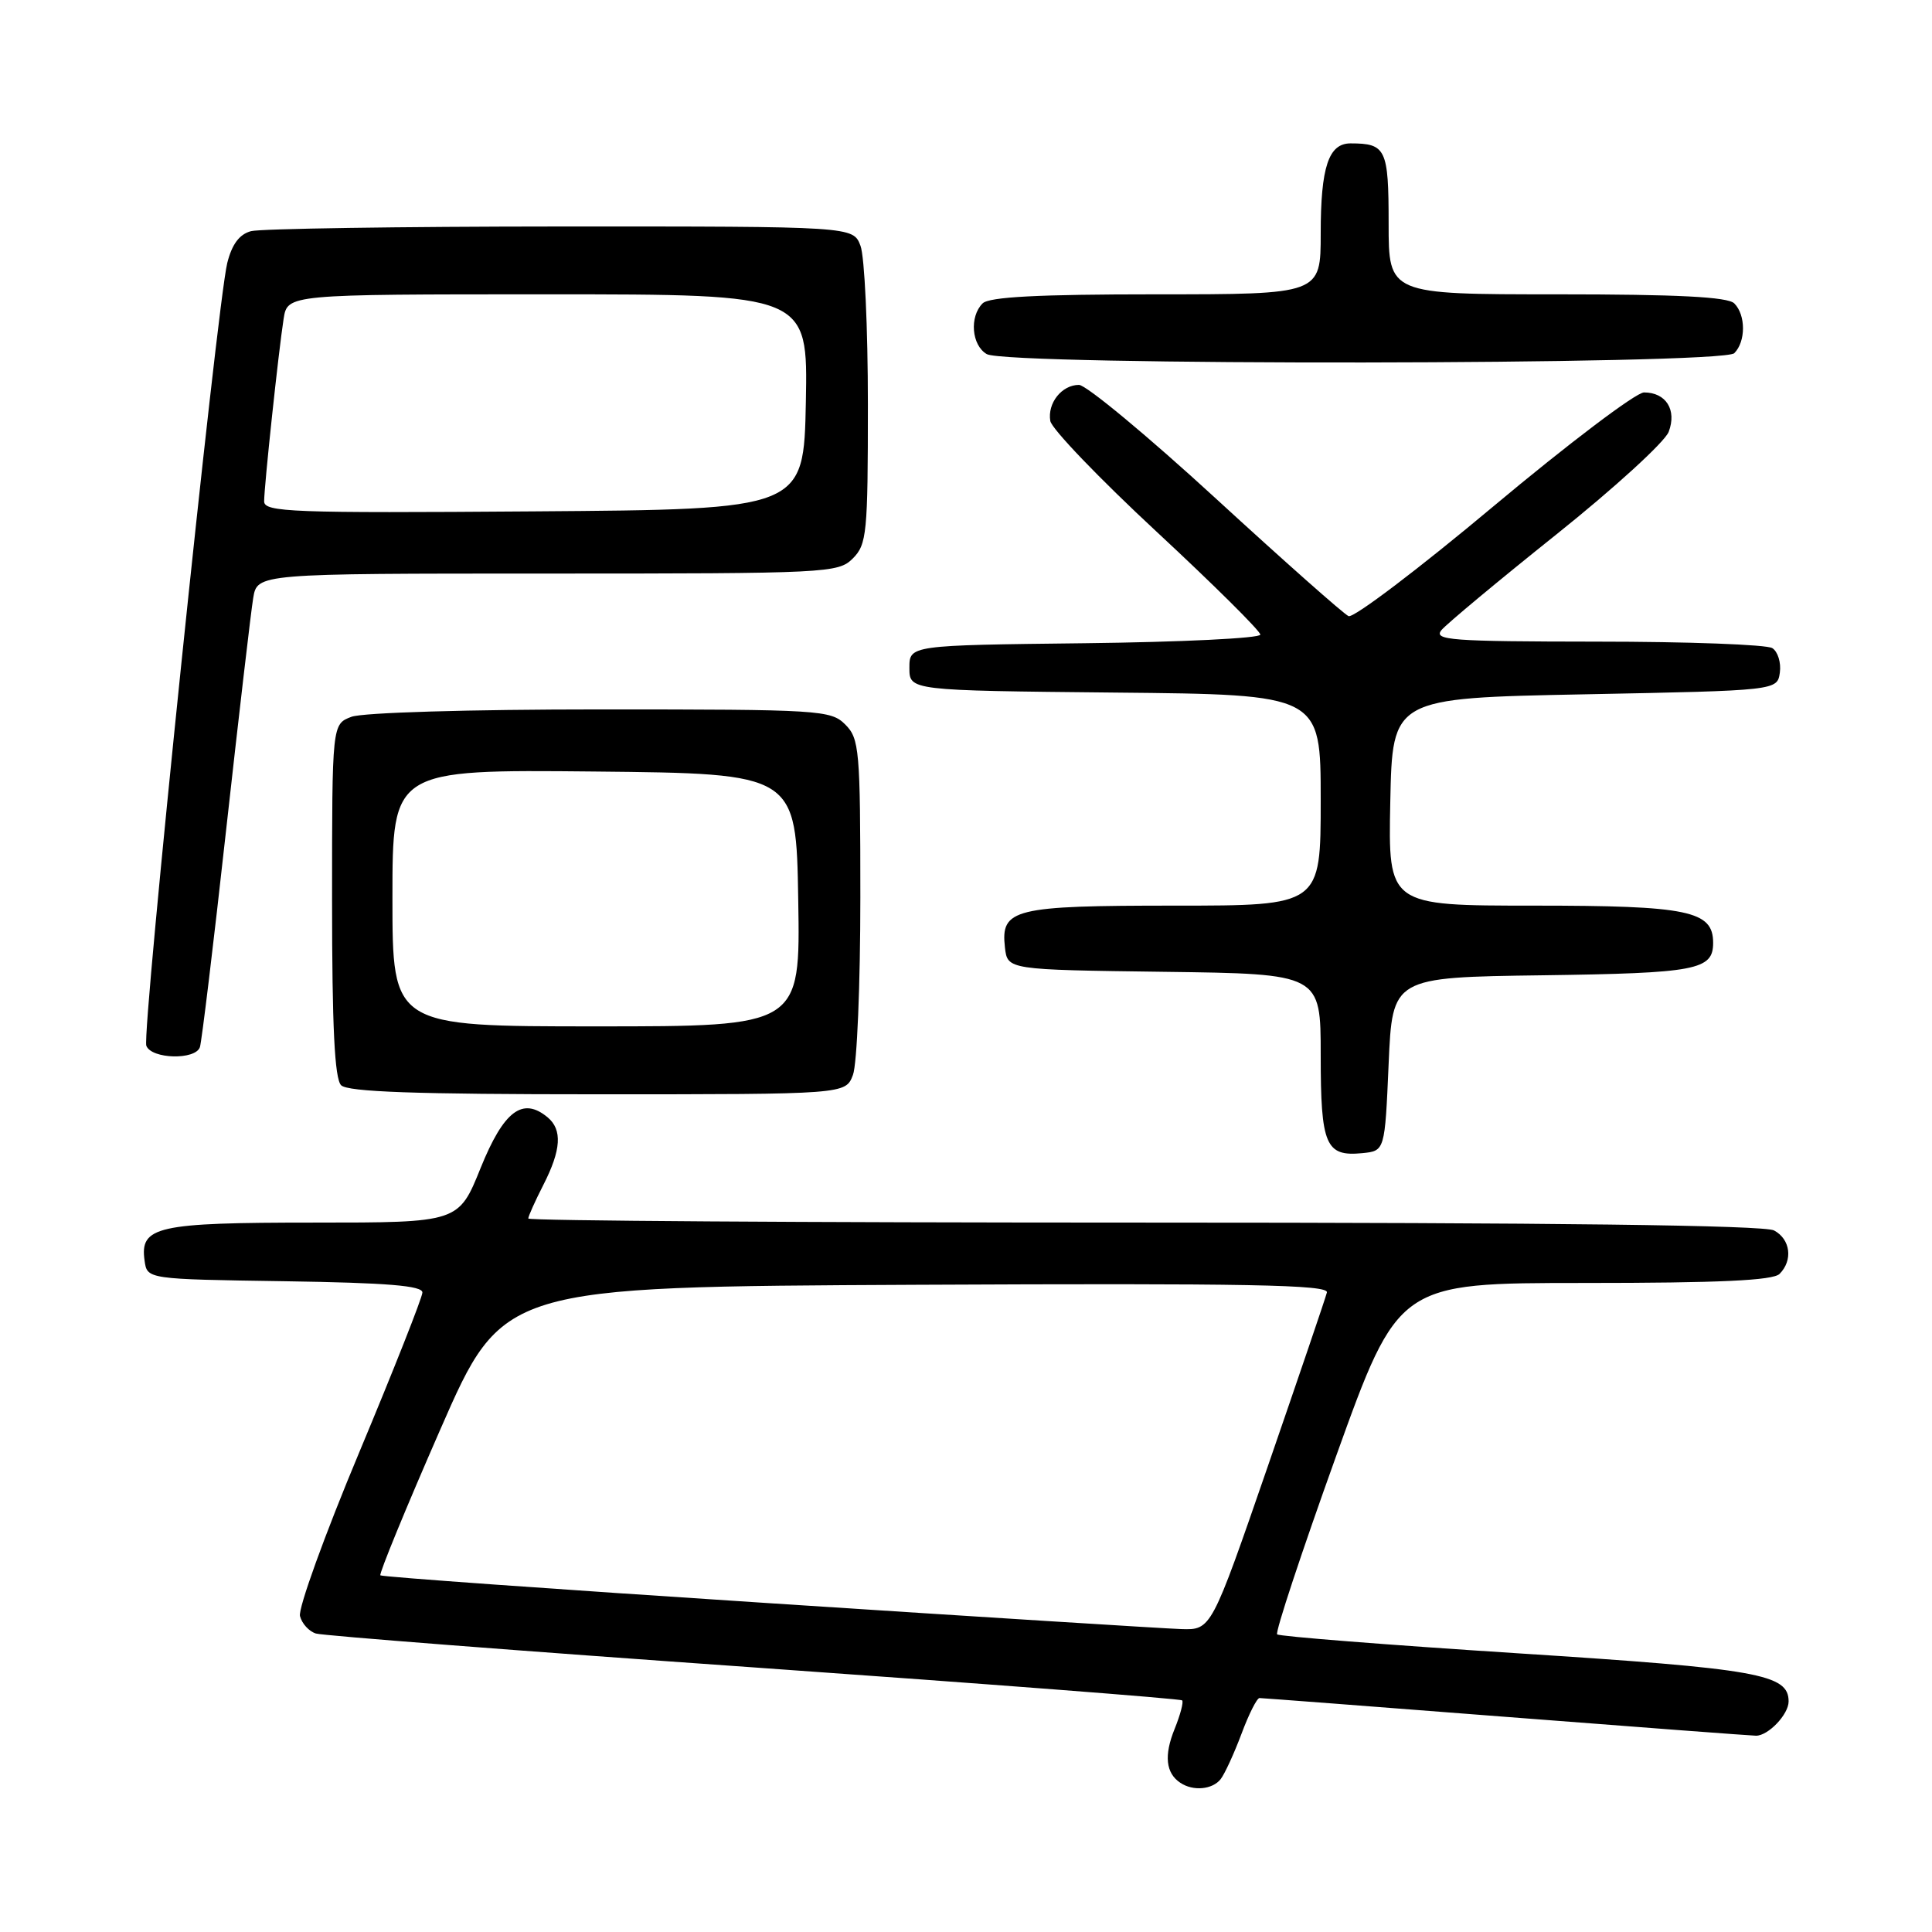 <?xml version="1.0" encoding="UTF-8" standalone="no"?>
<!DOCTYPE svg PUBLIC "-//W3C//DTD SVG 1.1//EN" "http://www.w3.org/Graphics/SVG/1.1/DTD/svg11.dtd" >
<svg xmlns="http://www.w3.org/2000/svg" xmlns:xlink="http://www.w3.org/1999/xlink" version="1.1" viewBox="0 0 256 256">
 <g >
 <path fill="currentColor"
d=" M 161.74 235.75 C 162.28 235.06 163.52 232.36 164.50 229.75 C 165.47 227.14 166.55 225.00 166.89 225.00 C 167.22 225.00 181.90 226.12 199.50 227.49 C 217.10 228.86 232.03 229.98 232.68 229.99 C 234.30 230.00 237.00 227.17 237.00 225.45 C 237.00 221.83 233.01 221.12 201.10 219.07 C 183.84 217.96 169.50 216.83 169.23 216.56 C 168.95 216.29 172.46 205.70 177.01 193.03 C 185.29 170.00 185.29 170.00 209.94 170.00 C 227.79 170.00 234.93 169.67 235.80 168.80 C 237.60 167.00 237.25 164.20 235.07 163.04 C 233.78 162.35 205.88 162.00 151.57 162.00 C 106.70 162.00 70.00 161.76 70.00 161.46 C 70.00 161.16 70.90 159.16 72.00 157.00 C 74.37 152.36 74.53 149.69 72.56 148.05 C 69.25 145.30 66.75 147.19 63.69 154.75 C 60.77 162.00 60.77 162.00 41.57 162.00 C 20.74 162.00 18.51 162.50 19.16 167.06 C 19.50 169.50 19.50 169.50 37.75 169.77 C 51.38 169.98 55.99 170.36 55.97 171.27 C 55.95 171.95 52.19 181.46 47.61 192.42 C 43.02 203.38 39.49 213.15 39.75 214.14 C 40.00 215.13 40.95 216.17 41.86 216.45 C 42.76 216.73 68.87 218.76 99.88 220.94 C 130.88 223.13 156.43 225.09 156.64 225.31 C 156.85 225.52 156.40 227.22 155.64 229.10 C 154.22 232.60 154.47 234.95 156.40 236.23 C 158.10 237.37 160.65 237.13 161.74 235.75 Z  M 184.00 141.00 C 184.50 129.50 184.50 129.50 204.42 129.23 C 224.79 128.95 227.00 128.53 227.00 124.93 C 227.00 120.68 223.72 120.00 203.25 120.00 C 183.94 120.00 183.94 120.00 184.22 106.25 C 184.50 92.50 184.50 92.50 210.00 92.00 C 235.50 91.50 235.50 91.50 235.84 89.11 C 236.02 87.80 235.57 86.34 234.84 85.88 C 234.10 85.41 223.66 85.02 211.63 85.02 C 192.19 85.00 189.90 84.83 191.01 83.48 C 191.71 82.65 198.55 76.95 206.22 70.82 C 213.89 64.69 220.59 58.57 221.11 57.22 C 222.21 54.32 220.76 52.00 217.84 52.00 C 216.78 52.00 207.81 58.79 197.90 67.08 C 187.99 75.38 179.35 81.93 178.69 81.64 C 178.04 81.35 170.12 74.33 161.10 66.05 C 152.08 57.77 143.92 51.00 142.97 51.00 C 140.69 51.00 138.77 53.42 139.17 55.78 C 139.35 56.83 145.69 63.43 153.25 70.45 C 160.81 77.47 167.00 83.61 167.00 84.09 C 167.00 84.57 156.54 85.08 143.75 85.23 C 120.50 85.50 120.50 85.50 120.50 88.50 C 120.50 91.50 120.50 91.50 147.75 91.77 C 175.00 92.03 175.00 92.03 175.00 106.02 C 175.00 120.00 175.00 120.00 155.69 120.00 C 134.27 120.00 132.58 120.42 133.16 125.55 C 133.50 128.50 133.50 128.50 154.25 128.77 C 175.00 129.04 175.00 129.04 175.00 139.82 C 175.00 151.75 175.65 153.27 180.50 152.80 C 183.50 152.50 183.50 152.50 184.00 141.00 Z  M 113.02 142.43 C 113.56 141.02 114.00 130.45 114.00 118.93 C 114.00 99.33 113.87 97.87 112.00 96.00 C 110.09 94.09 108.67 94.00 79.57 94.00 C 62.21 94.00 48.03 94.42 46.57 94.98 C 44.00 95.95 44.00 95.95 44.00 119.28 C 44.00 136.08 44.34 142.94 45.20 143.80 C 46.08 144.68 55.03 145.00 79.22 145.00 C 112.05 145.00 112.05 145.00 113.02 142.43 Z  M 26.49 138.75 C 26.72 138.06 28.29 125.12 29.96 110.00 C 31.64 94.88 33.25 81.04 33.55 79.25 C 34.09 76.00 34.09 76.00 72.55 76.00 C 109.67 76.00 111.07 75.93 113.00 74.00 C 114.86 72.14 115.00 70.67 115.00 53.57 C 115.00 43.43 114.56 33.98 114.02 32.57 C 113.05 30.00 113.05 30.00 74.27 30.01 C 52.95 30.02 34.49 30.30 33.26 30.63 C 31.72 31.04 30.73 32.37 30.11 34.86 C 28.75 40.39 18.76 136.93 19.39 138.57 C 20.07 140.34 25.90 140.49 26.49 138.75 Z  M 229.80 46.80 C 231.34 45.26 231.34 41.74 229.80 40.20 C 228.94 39.34 222.31 39.00 206.30 39.00 C 184.00 39.00 184.00 39.00 184.00 29.61 C 184.00 19.73 183.65 19.00 178.95 19.00 C 176.04 19.00 175.00 22.15 175.00 30.93 C 175.00 39.00 175.00 39.00 153.20 39.00 C 137.58 39.00 131.06 39.34 130.20 40.20 C 128.43 41.97 128.74 45.75 130.75 46.92 C 133.43 48.48 228.24 48.36 229.80 46.80 Z  M 101.63 212.41 C 73.65 210.59 50.60 208.94 50.40 208.74 C 50.21 208.54 53.77 199.85 58.33 189.44 C 66.62 170.50 66.62 170.50 121.38 170.24 C 165.46 170.03 176.09 170.23 175.82 171.26 C 175.65 171.97 172.12 182.32 168.00 194.27 C 160.50 215.99 160.50 215.99 156.50 215.86 C 154.30 215.79 129.61 214.24 101.63 212.41 Z  M 52.00 118.98 C 52.00 101.97 52.00 101.97 78.75 102.23 C 105.50 102.50 105.50 102.50 105.77 119.25 C 106.05 136.00 106.05 136.00 79.02 136.00 C 52.00 136.00 52.00 136.00 52.00 118.98 Z  M 35.00 66.43 C 35.00 64.44 36.90 46.61 37.58 42.25 C 38.09 39.00 38.09 39.00 72.57 39.00 C 107.05 39.00 107.05 39.00 106.78 53.25 C 106.50 67.50 106.50 67.50 70.75 67.76 C 38.61 68.00 35.00 67.86 35.00 66.43 Z "/>
</g>
</svg>